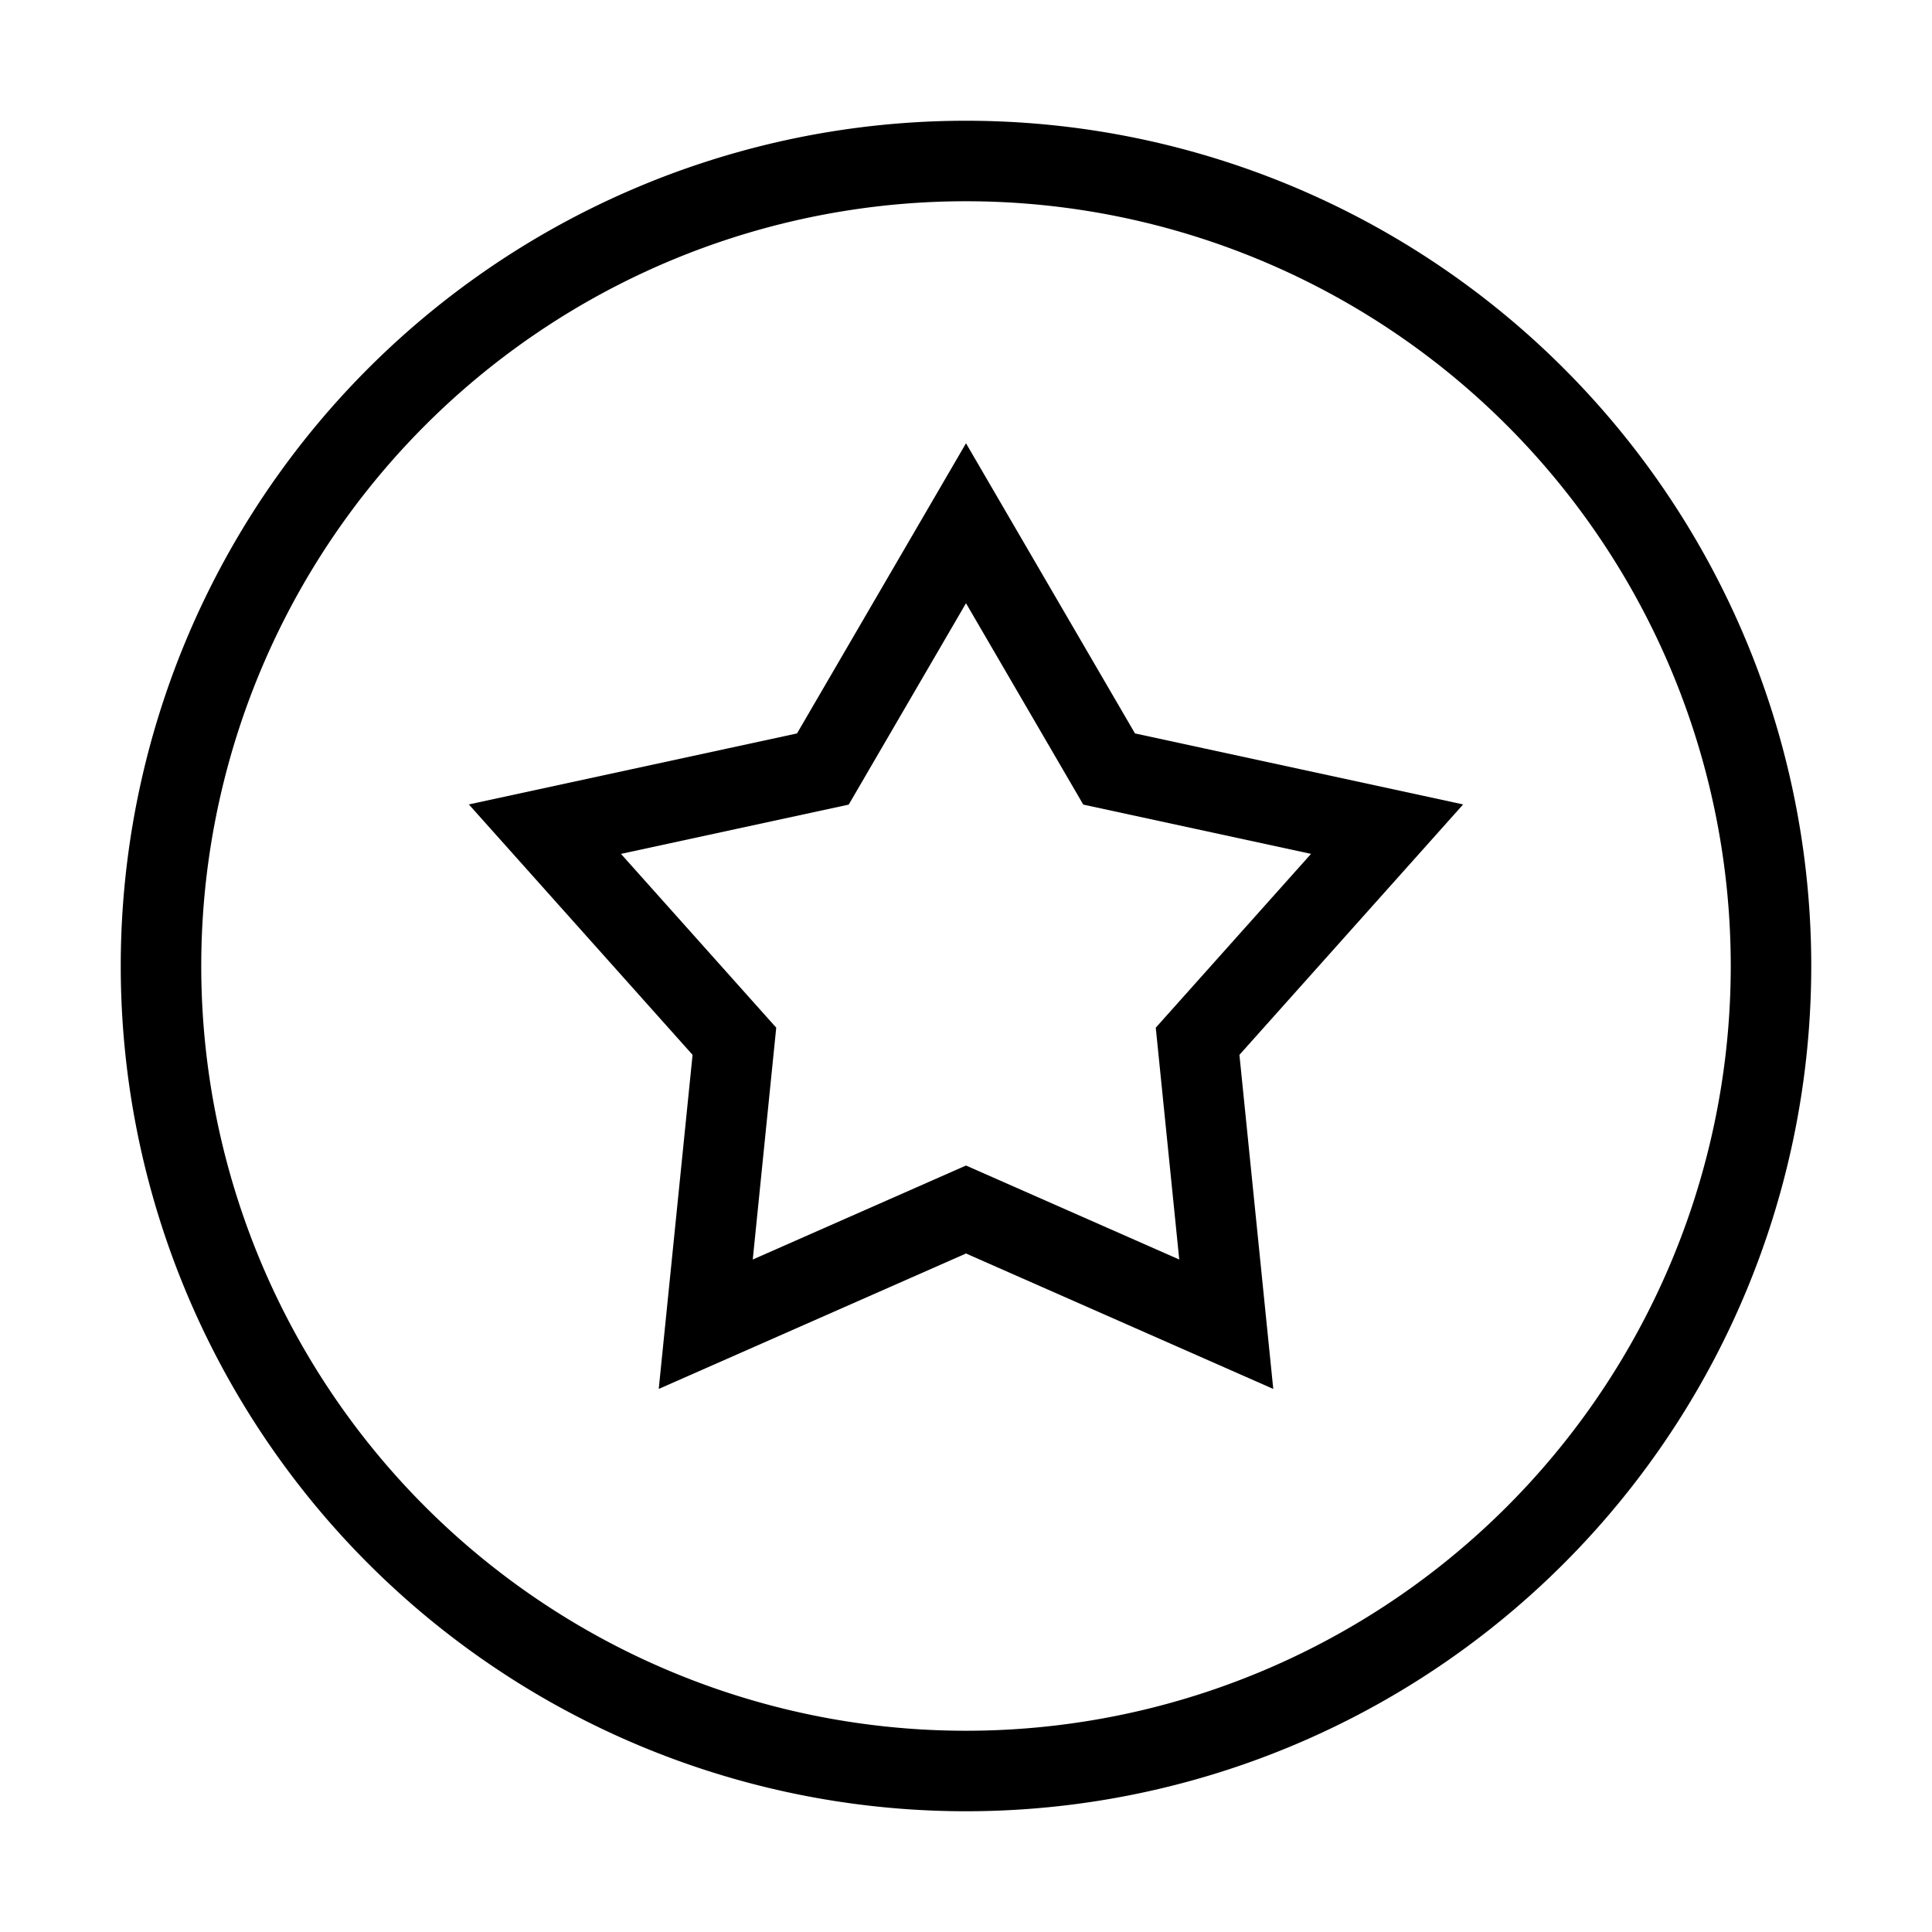<svg xmlns="http://www.w3.org/2000/svg" fill="none" viewBox="0 0 24 24" id="Star-Circle--Streamline-Sharp">
  <desc>
    Star Circle Streamline Icon: https://streamlinehq.com
  </desc>
  <g id="star-circle--reward-social-rating-media-rate-it-star">
    <path id="Ellipse 629" stroke="#000000" d="M2 12a10 10 0 1 0 20 0 10 10 0 1 0 -20 0" stroke-width="1"></path>
    <path id="Star 4" stroke="#000000" d="m12 6.5 1.778 3.053 3.453 0.747 -2.354 2.635 0.356 3.515L12 15.025 8.767 16.45l0.356 -3.515L6.769 10.3l3.453 -0.747L12 6.5Z" stroke-width="1"></path>
  </g>
</svg>